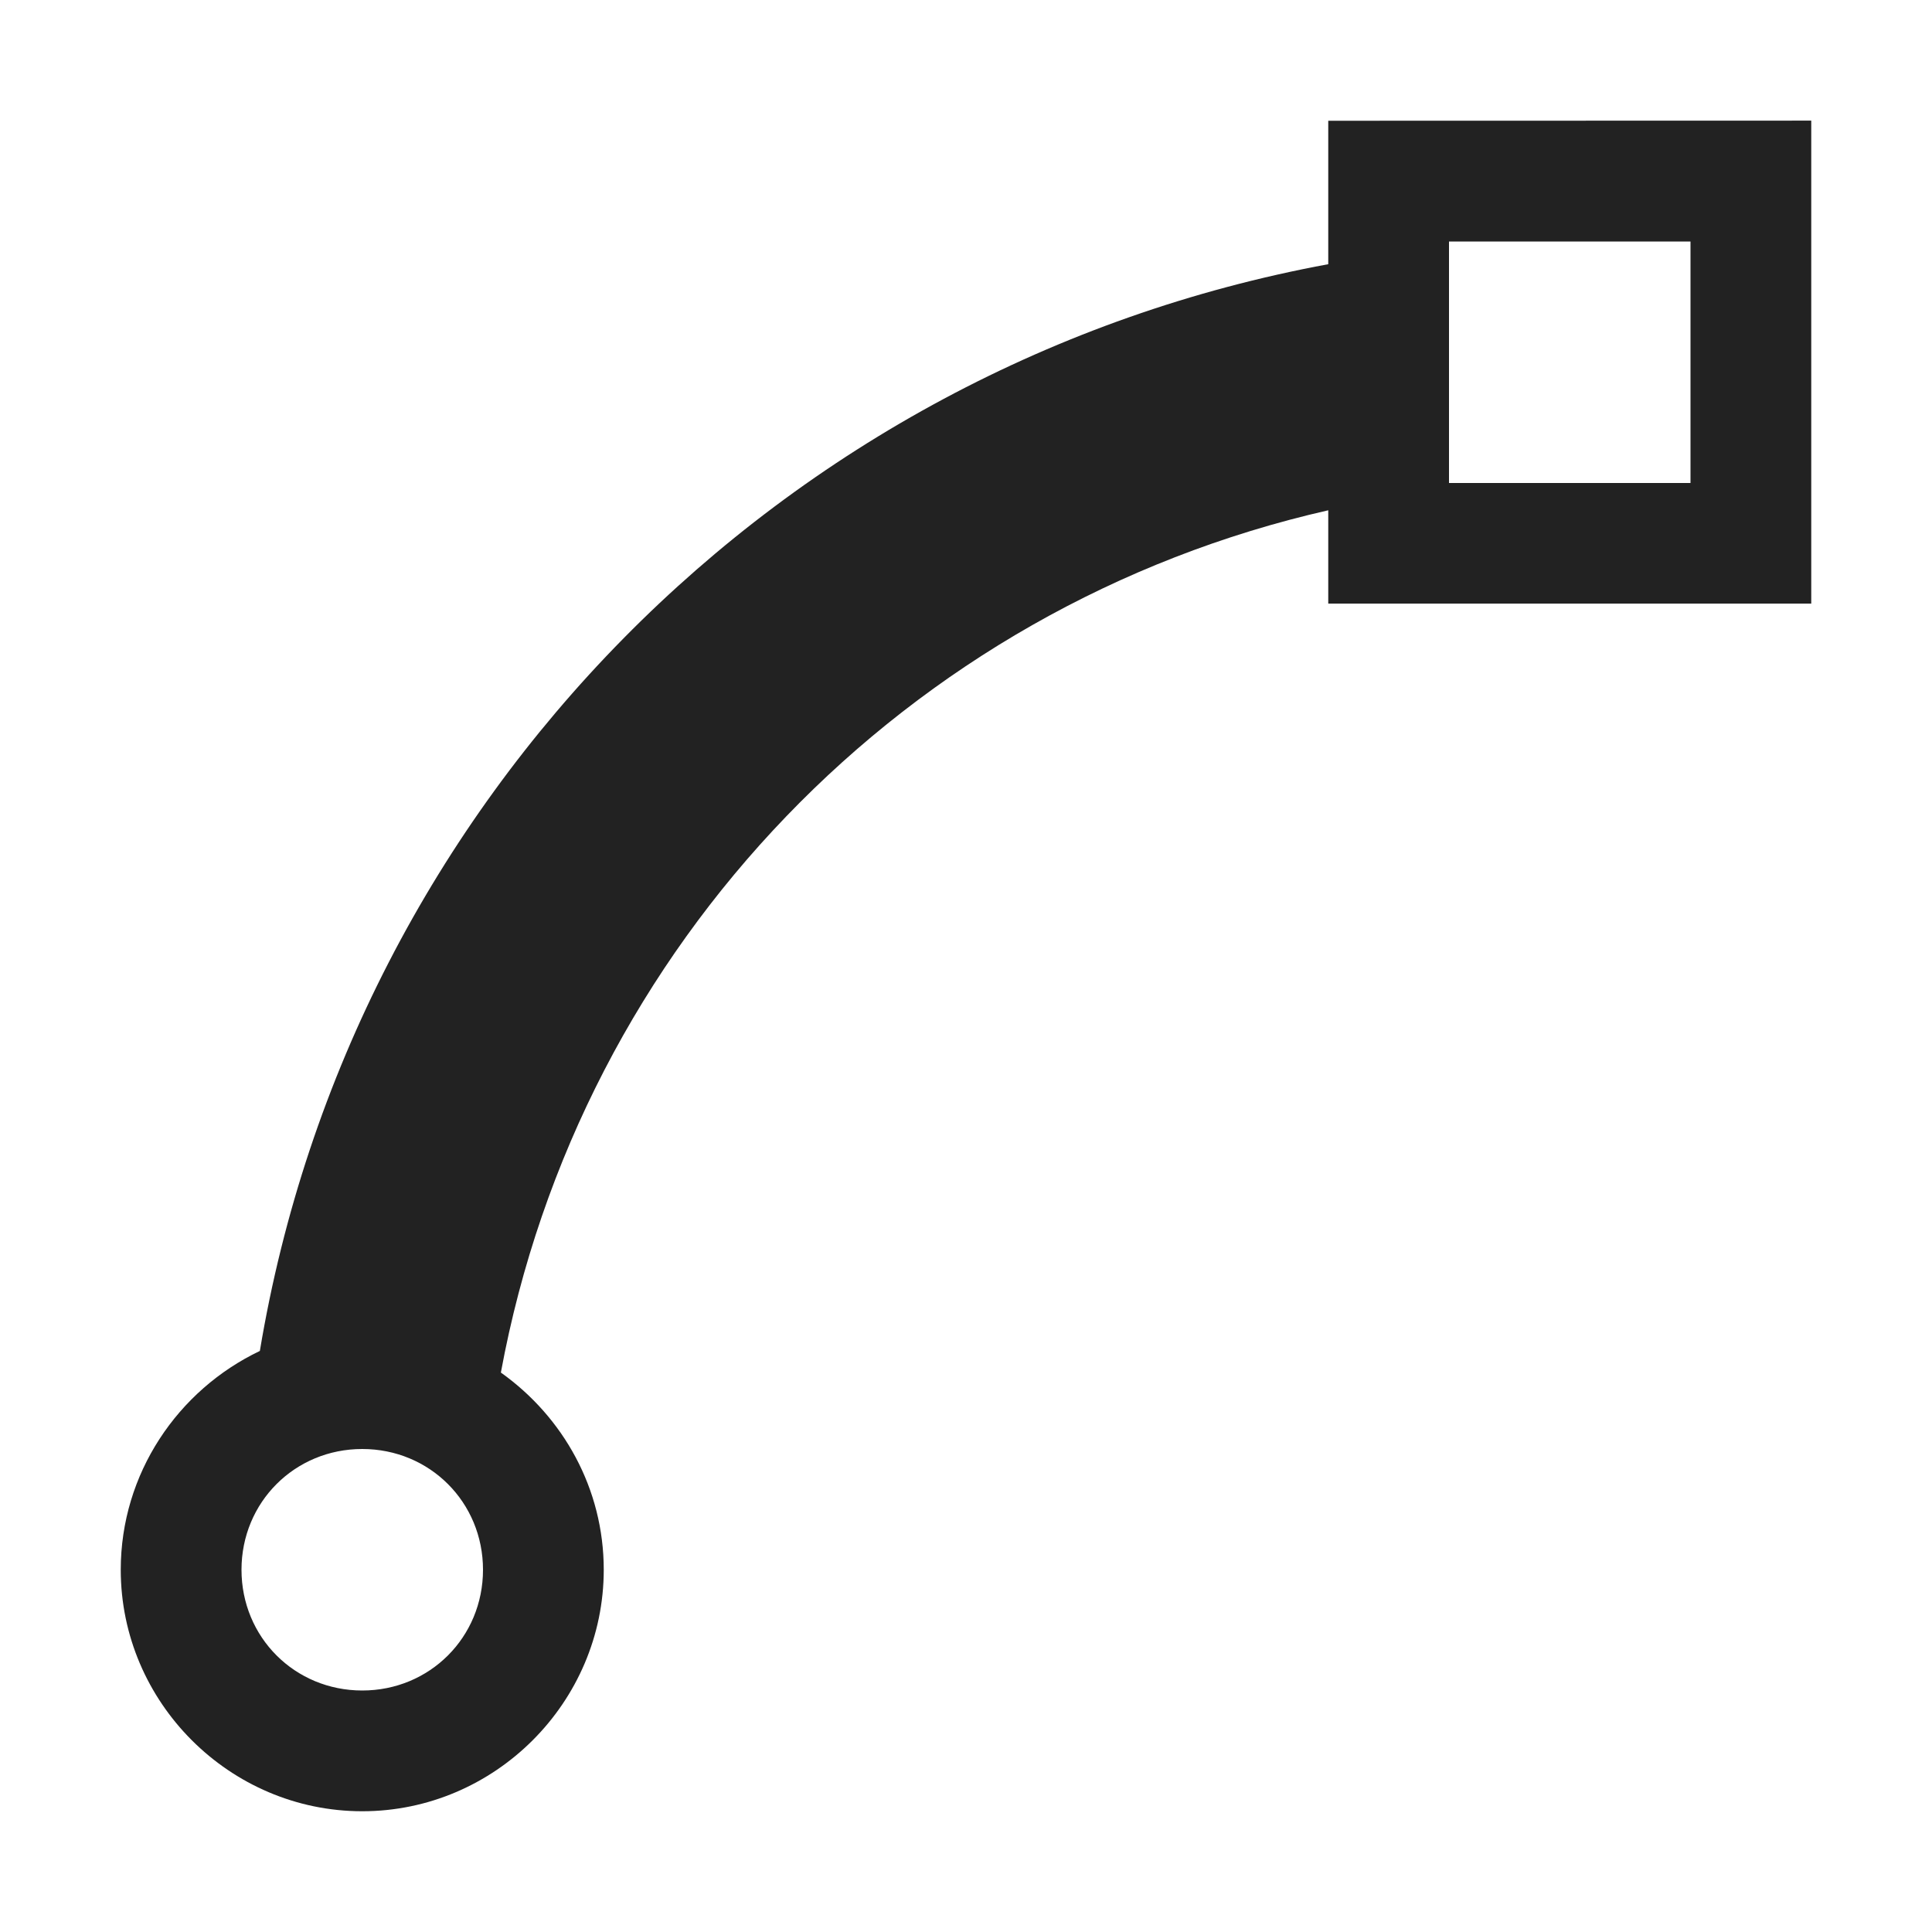 <?xml version="1.0" encoding="UTF-8"?>
<svg height="16px" viewBox="0 0 16 16" width="16px" xmlns="http://www.w3.org/2000/svg">
    <path d="m 11 1 v 1.188 c -4.527 0.836 -8.086 4.426 -8.848 9 c -0.68 0.324 -1.152 1.016 -1.152 1.812 c 0 1.098 0.902 2 2 2 s 2 -0.902 2 -2 c 0 -0.672 -0.336 -1.266 -0.852 -1.633 c 0.656 -3.555 3.363 -6.348 6.852 -7.141 v 0.773 h 4 v -4 z m 1 1 h 2 v 2 h -2 z m -9 10 c 0.559 0 1 0.441 1 1 s -0.441 1 -1 1 s -1 -0.441 -1 -1 s 0.441 -1 1 -1 z m 0 0" fill="#222222"/>
</svg>
